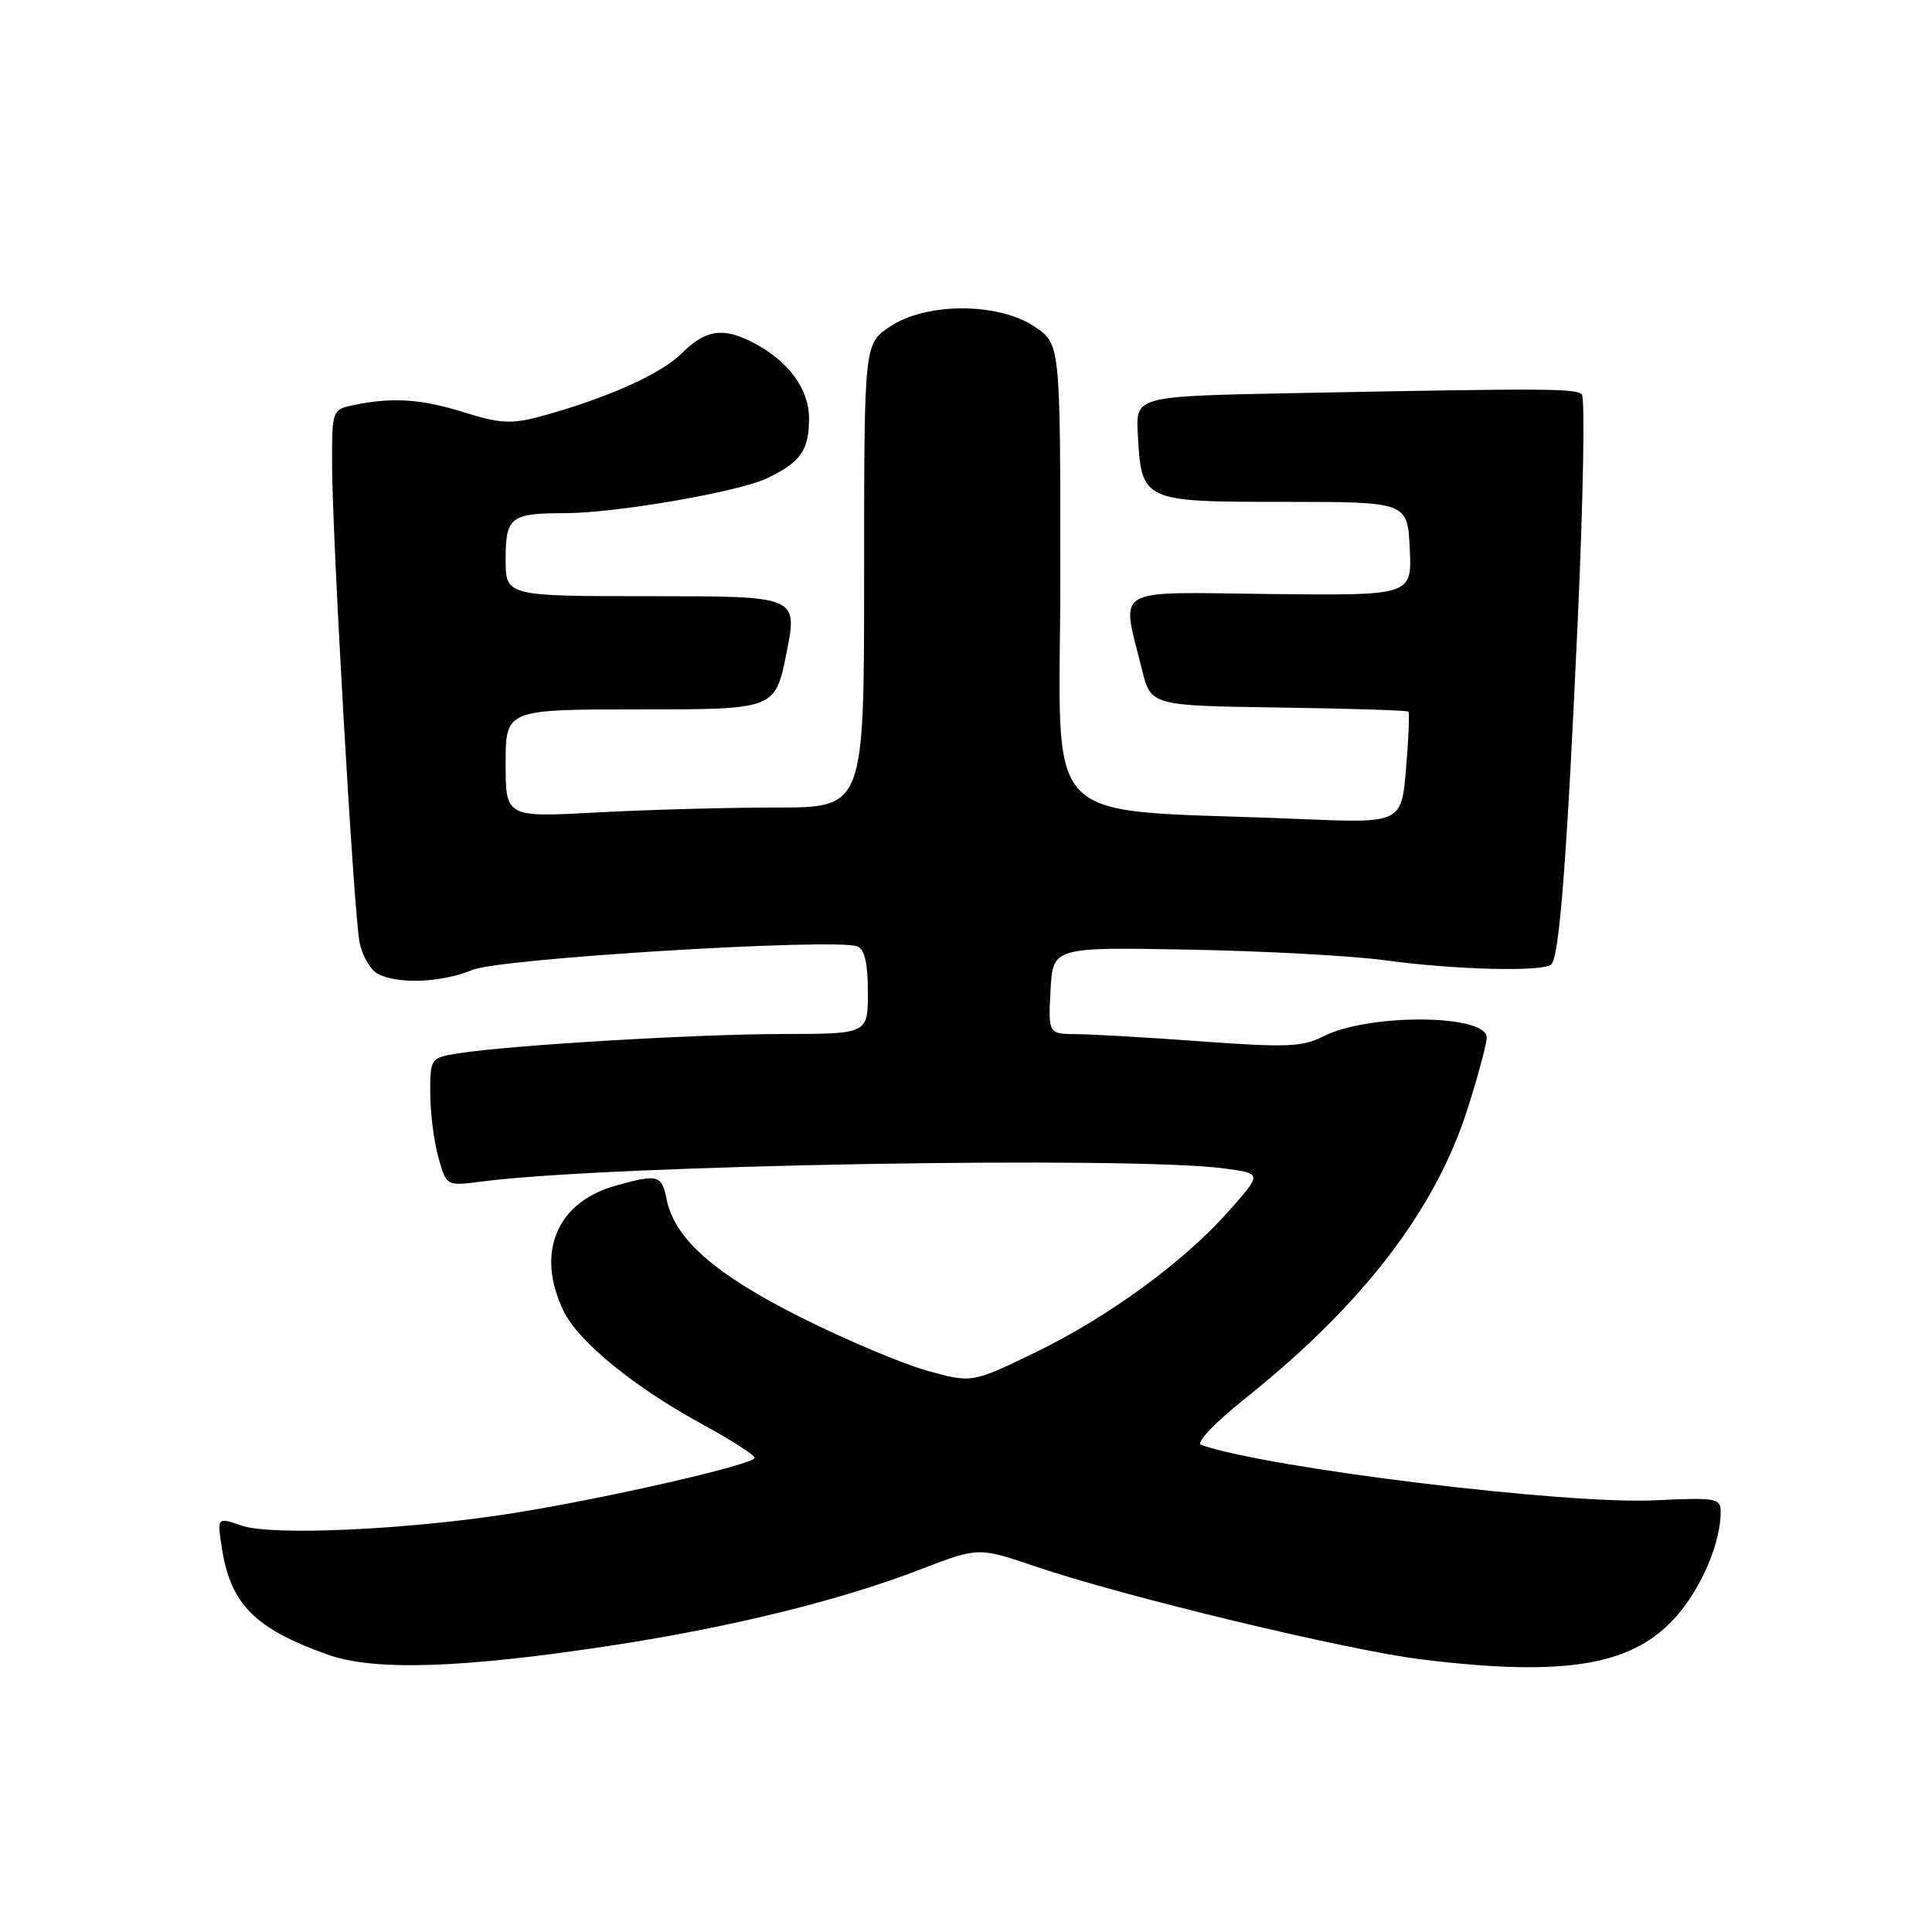 <?xml version="1.0" encoding="UTF-8" standalone="no"?>
<!DOCTYPE svg PUBLIC "-//W3C//DTD SVG 1.1//EN" "http://www.w3.org/Graphics/SVG/1.1/DTD/svg11.dtd" >
<svg xmlns="http://www.w3.org/2000/svg" xmlns:xlink="http://www.w3.org/1999/xlink" version="1.1" viewBox="0 0 256 256">
 <g >
 <path fill="currentColor"
d=" M 81.42 217.98 C 97.06 215.57 111.36 212.04 121.84 208.00 C 129.64 205.00 129.64 205.00 137.07 207.52 C 148.86 211.54 178.66 218.71 188.50 219.90 C 207.67 222.23 216.56 220.67 222.28 213.99 C 225.57 210.15 228.00 204.34 228.00 200.33 C 228.00 198.52 227.39 198.41 219.25 198.80 C 207.38 199.36 168.16 194.57 159.18 191.47 C 158.40 191.19 160.84 188.62 165.18 185.15 C 180.66 172.77 190.27 160.20 194.51 146.78 C 195.88 142.44 197.00 138.27 197.00 137.49 C 197.00 134.36 181.27 134.26 175.27 137.36 C 172.65 138.71 170.38 138.81 159.36 138.00 C 152.29 137.48 144.79 137.05 142.70 137.03 C 138.90 137.00 138.90 137.00 139.20 131.25 C 139.50 125.50 139.50 125.50 157.50 125.83 C 167.40 126.01 179.10 126.64 183.50 127.24 C 192.93 128.52 204.54 128.80 205.56 127.78 C 206.64 126.70 207.64 113.61 209.08 81.77 C 209.79 65.97 210.03 52.69 209.60 52.27 C 208.79 51.46 205.11 51.44 171.50 52.09 C 150.50 52.50 150.50 52.50 150.76 57.45 C 151.24 66.46 151.32 66.50 170.12 66.50 C 186.50 66.50 186.50 66.50 186.80 72.71 C 187.09 78.92 187.09 78.92 168.30 78.71 C 147.04 78.47 148.57 77.57 151.31 88.70 C 152.50 93.50 152.50 93.50 169.41 93.75 C 178.72 93.88 186.46 94.13 186.62 94.29 C 186.79 94.45 186.64 97.85 186.31 101.84 C 185.70 109.09 185.70 109.09 172.10 108.52 C 136.88 107.03 140.50 110.73 140.50 76.22 C 140.50 45.58 140.50 45.58 137.10 43.29 C 132.30 40.05 122.70 40.05 117.90 43.29 C 114.50 45.58 114.50 45.58 114.50 76.29 C 114.50 107.00 114.50 107.00 102.91 107.00 C 96.53 107.00 85.84 107.29 79.16 107.65 C 67.00 108.31 67.00 108.31 67.00 101.15 C 67.00 94.00 67.00 94.00 84.86 94.00 C 102.72 94.00 102.72 94.00 104.22 86.50 C 105.71 79.00 105.71 79.00 86.35 79.00 C 67.00 79.00 67.00 79.00 67.00 74.11 C 67.00 68.51 67.66 68.00 74.83 68.00 C 81.59 67.99 97.78 65.20 101.62 63.38 C 106.09 61.25 107.20 59.68 107.20 55.45 C 107.20 51.52 104.49 47.85 99.80 45.40 C 95.80 43.32 93.48 43.68 90.31 46.84 C 87.55 49.60 80.09 52.91 71.38 55.24 C 67.83 56.19 66.15 56.10 61.70 54.70 C 55.98 52.89 52.18 52.61 47.12 53.62 C 44.00 54.25 44.00 54.25 44.00 61.37 C 44.00 70.79 46.85 120.59 47.63 124.78 C 47.96 126.58 49.05 128.49 50.05 129.03 C 52.71 130.45 58.55 130.21 62.62 128.51 C 66.26 126.99 110.69 124.28 113.61 125.40 C 114.57 125.77 115.00 127.66 115.00 131.47 C 115.00 137.00 115.00 137.00 103.75 137.01 C 92.24 137.02 67.48 138.50 60.75 139.57 C 57.04 140.17 57.00 140.22 57.01 144.84 C 57.01 147.40 57.49 151.23 58.08 153.33 C 59.14 157.17 59.14 157.17 63.82 156.56 C 80.54 154.36 150.01 153.15 162.35 154.84 C 167.21 155.50 167.21 155.50 162.94 160.34 C 156.93 167.16 146.92 174.48 137.15 179.22 C 128.79 183.27 128.79 183.27 122.84 181.62 C 119.57 180.71 112.04 177.53 106.12 174.56 C 94.71 168.84 89.38 164.15 88.33 158.92 C 87.69 155.68 87.19 155.54 81.63 157.09 C 73.79 159.26 70.97 165.92 74.62 173.61 C 76.57 177.73 83.96 183.77 93.18 188.79 C 96.92 190.83 99.99 192.80 99.99 193.17 C 100.00 194.04 80.34 198.54 68.00 200.50 C 54.17 202.70 35.98 203.54 32.01 202.15 C 28.75 201.02 28.75 201.02 29.42 205.26 C 30.60 212.60 33.77 215.78 43.37 219.23 C 49.57 221.46 61.30 221.07 81.42 217.98 Z "/>
</g>
</svg>